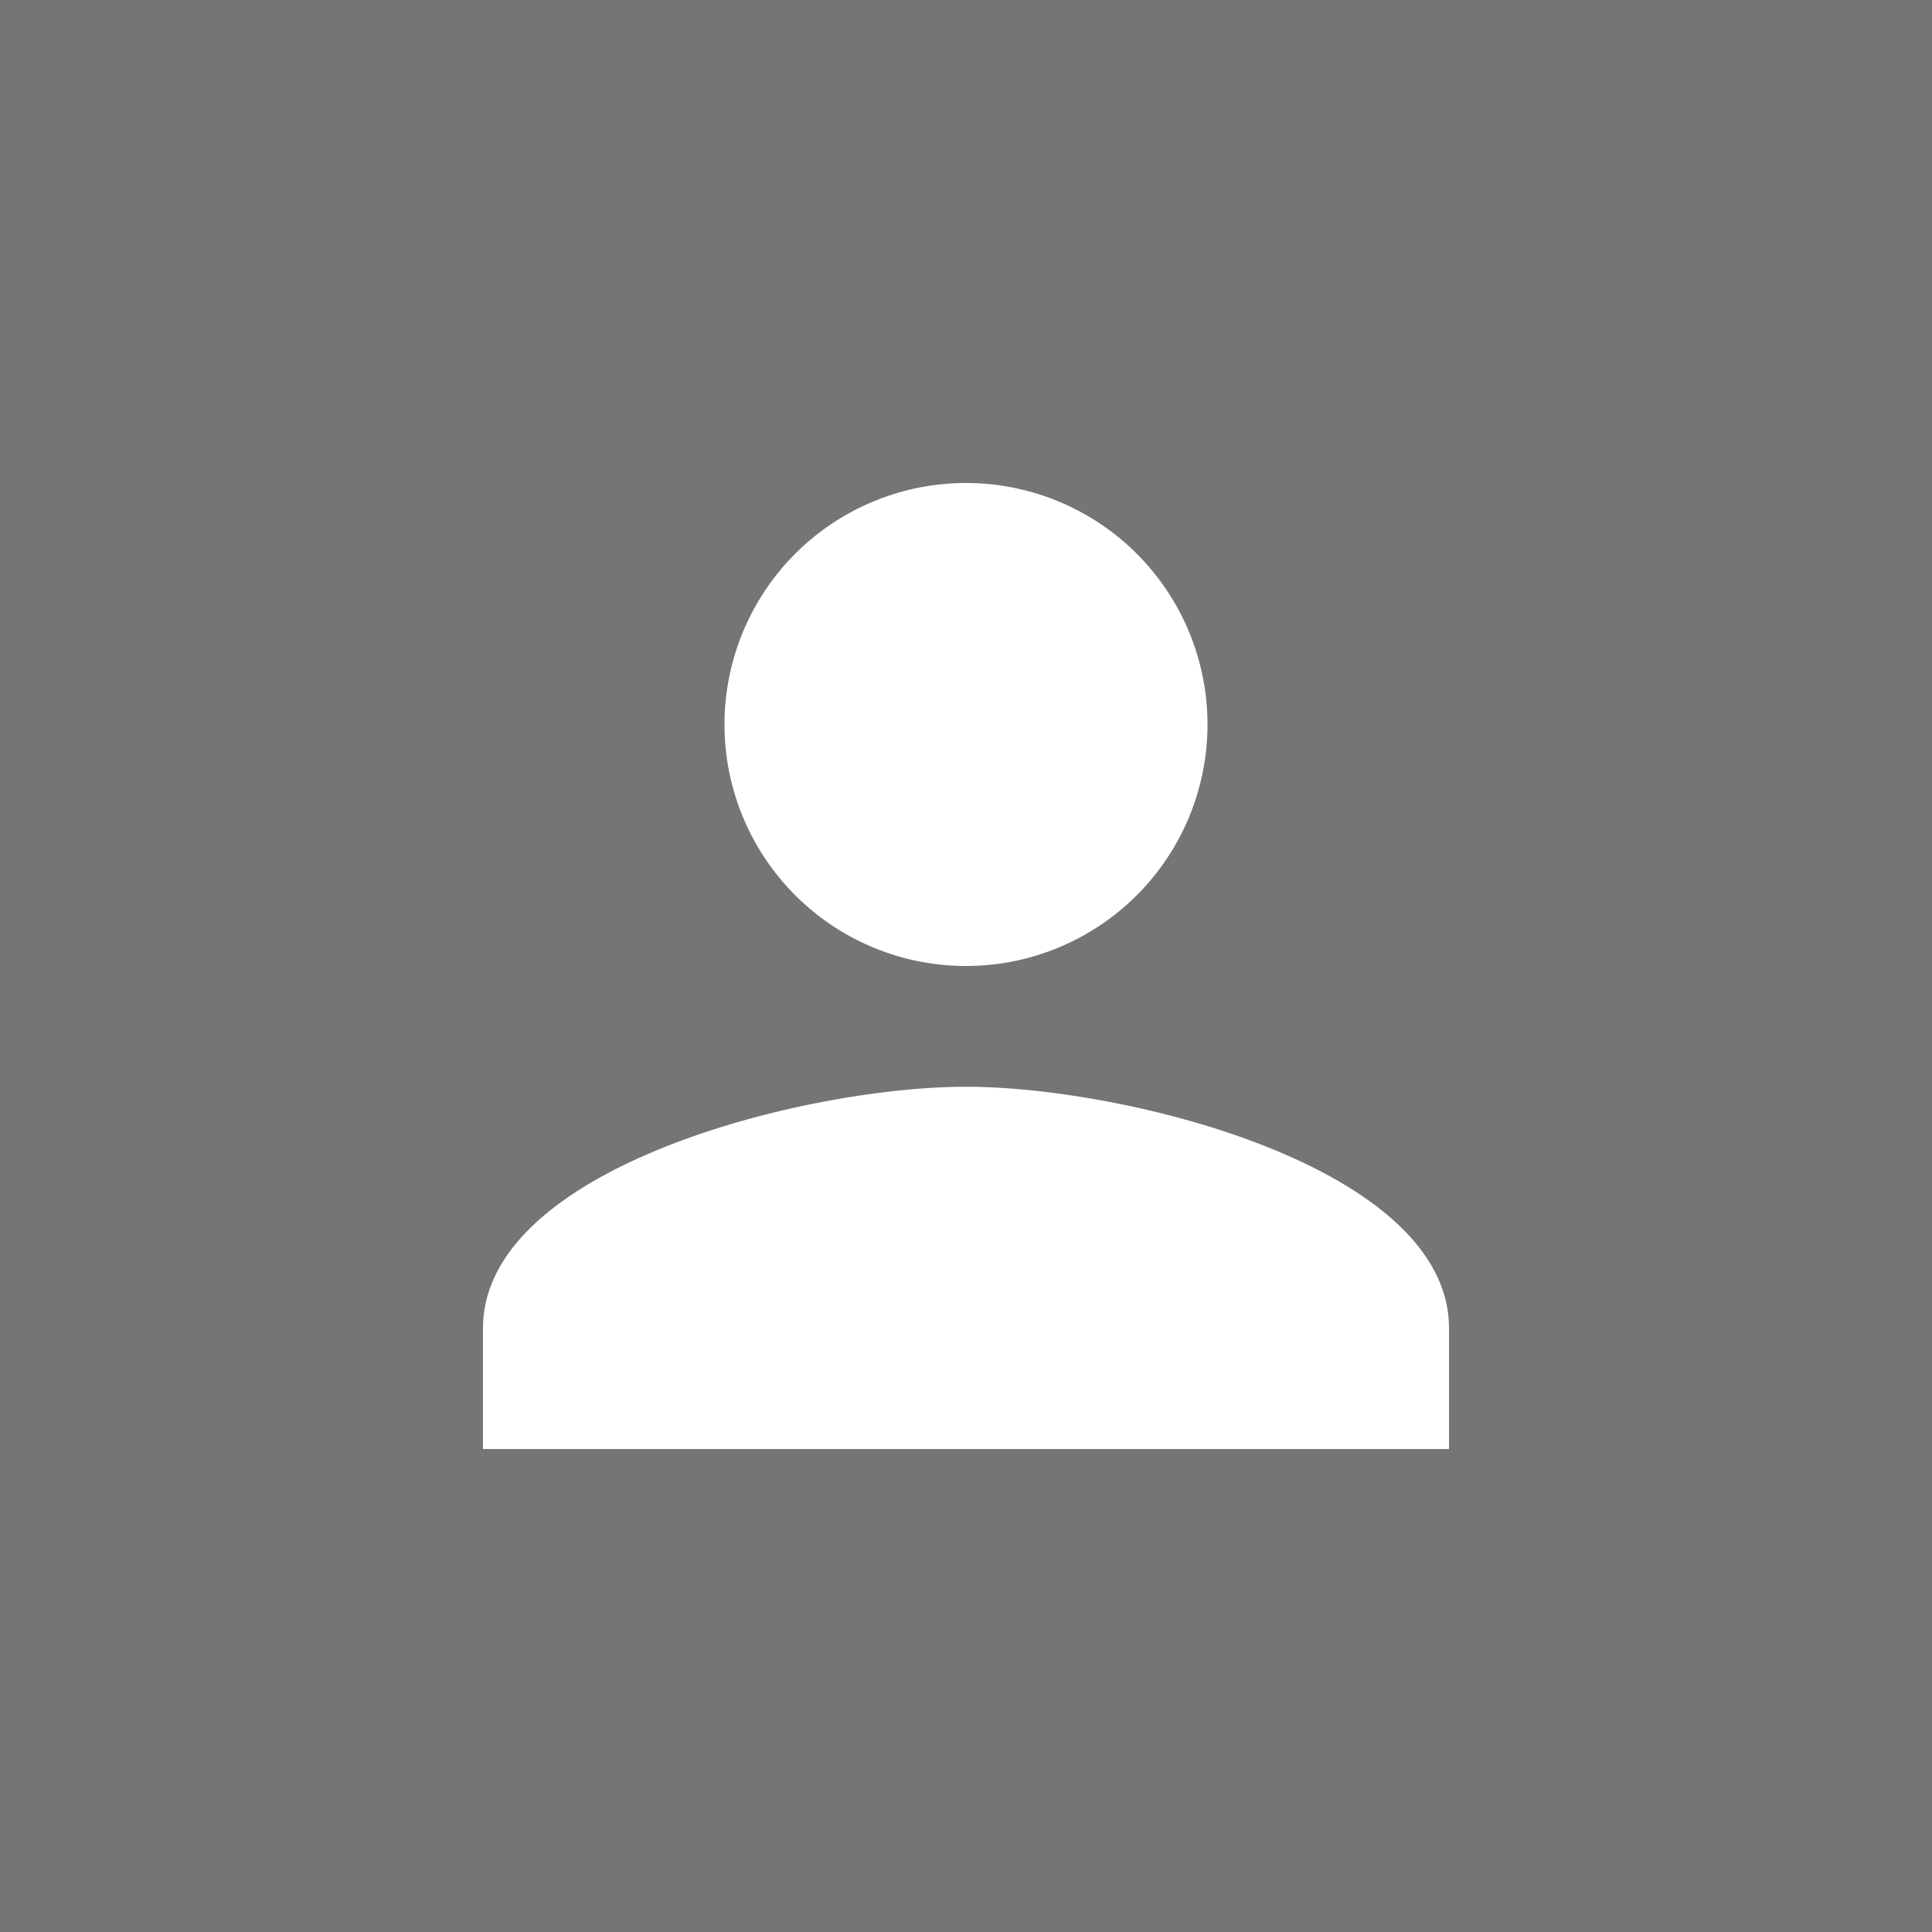<svg xmlns="http://www.w3.org/2000/svg" height="32" viewBox="0 0 32 32" width="32"><path d="M0 0v32h32V0H0zm16 8a4 4 0 0 1 4 4 4 4 0 0 1-4 4 4 4 0 0 1-4-4 4 4 0 0 1 4-4zm0 10c2.67 0 8 1.34 8 4v2H8v-2c0-2.66 5.33-4 8-4z" fill="#757575"/><path d="M0 8h24v24H0z" fill="none"/></svg>
